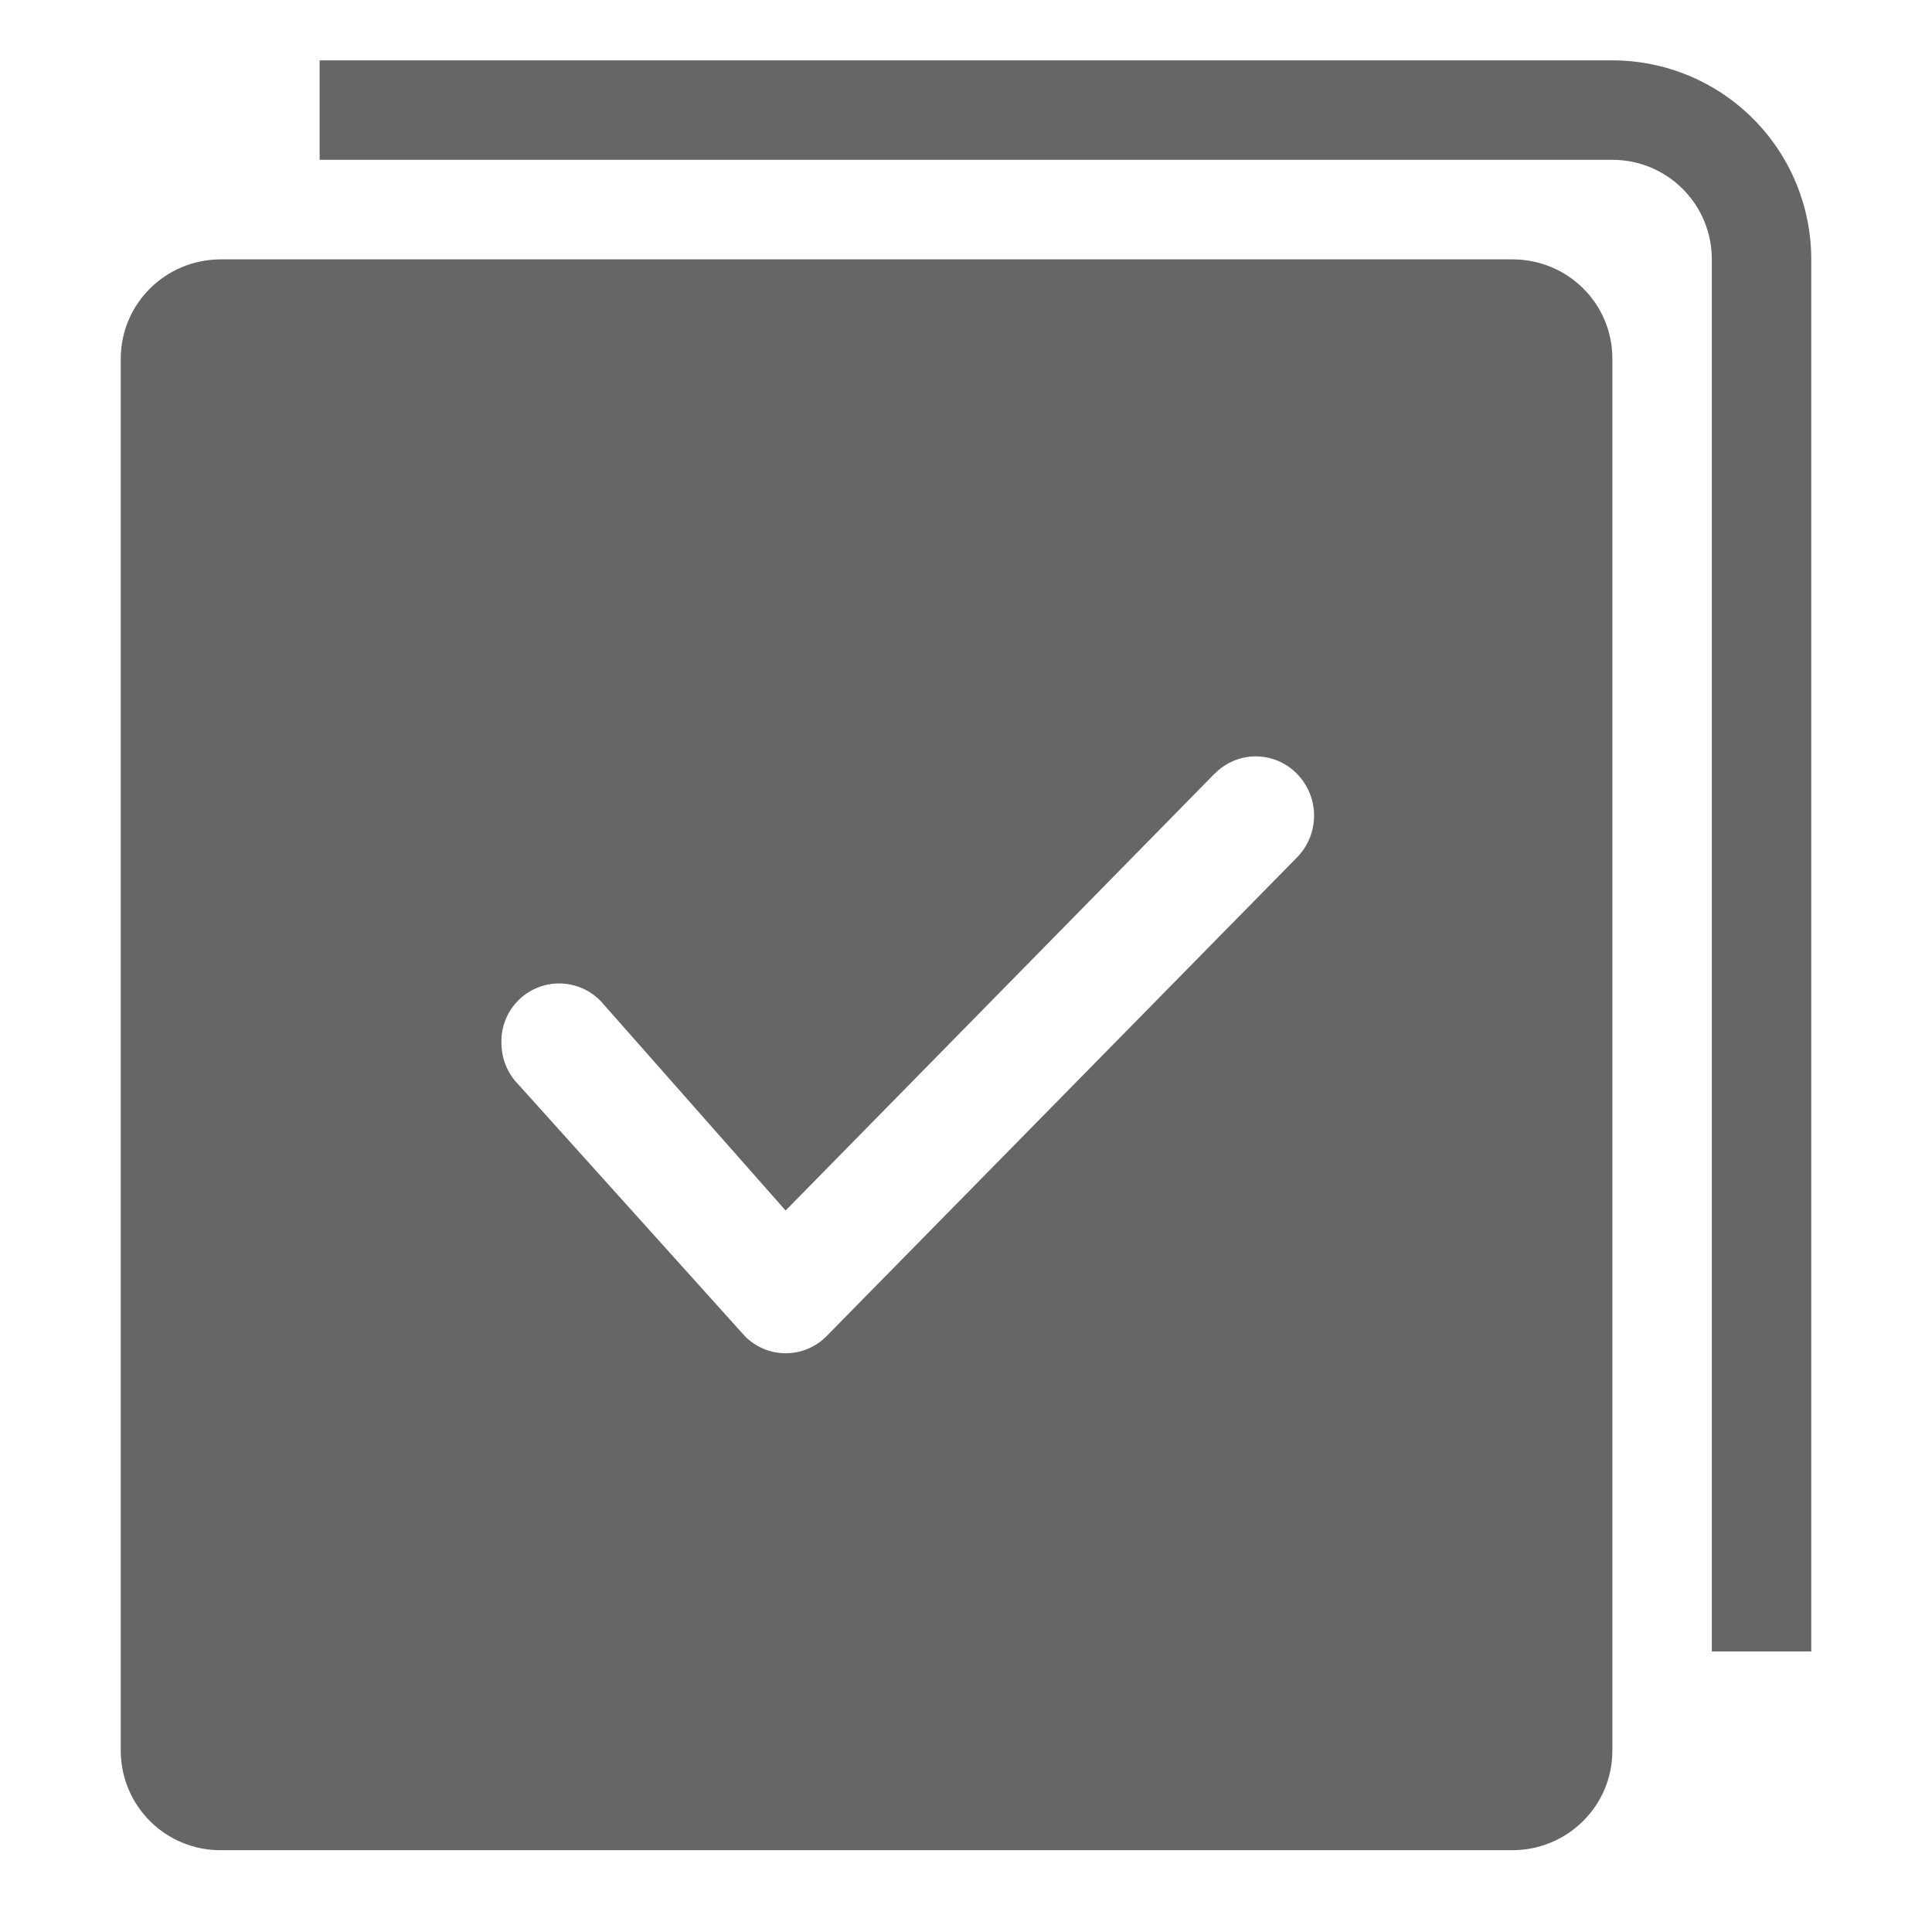 <!--?xml version="1.0" encoding="UTF-8"?-->
<svg width="32px" height="32px" viewBox="0 0 32 32" version="1.1" xmlns="http://www.w3.org/2000/svg" xmlns:xlink="http://www.w3.org/1999/xlink">
    <title>801.日常处理</title>
    <g id="801.日常处理" stroke="none" stroke-width="1" fill="none" fill-rule="evenodd">
        <g id="编组" transform="translate(2, 1)" fill="#000000" fill-rule="nonzero">
            <path d="M26.353,26.353 L26.353,3.294 C26.353,2.384 25.616,1.647 24.706,1.647 L3.294,1.647 L3.294,0 L24.706,0 C25.58,0 26.417,0.347 27.035,0.965 C27.653,1.583 28,2.42 28,3.294 L28,26.353 L26.353,26.353 Z M0,4.943 C0,4.032 0.74,3.296 1.659,3.296 L23.047,3.296 C23.963,3.294 24.706,4.025 24.706,4.941 L24.706,27.997 C24.706,28.908 23.966,29.645 23.047,29.645 L1.659,29.645 C1.22,29.648 0.799,29.475 0.488,29.167 C0.177,28.858 0.001,28.438 0,28 L0,4.941 L0,4.943 Z M18.118,11.814 L11.305,18.752 L11.012,19.05 L7.949,15.58 C7.675,15.297 7.255,15.211 6.892,15.363 C6.529,15.515 6.296,15.874 6.305,16.268 C6.305,16.532 6.404,16.779 6.588,16.965 L10.334,21.127 C10.512,21.311 10.758,21.414 11.014,21.414 C11.27,21.414 11.515,21.311 11.694,21.127 L19.481,13.203 C19.86,12.818 19.86,12.201 19.481,11.816 C19.302,11.632 19.056,11.528 18.8,11.528 C18.543,11.528 18.297,11.632 18.118,11.816 L18.118,11.814 Z" id="形状" fill="#666666"></path>
        </g>
    </g>
</svg>